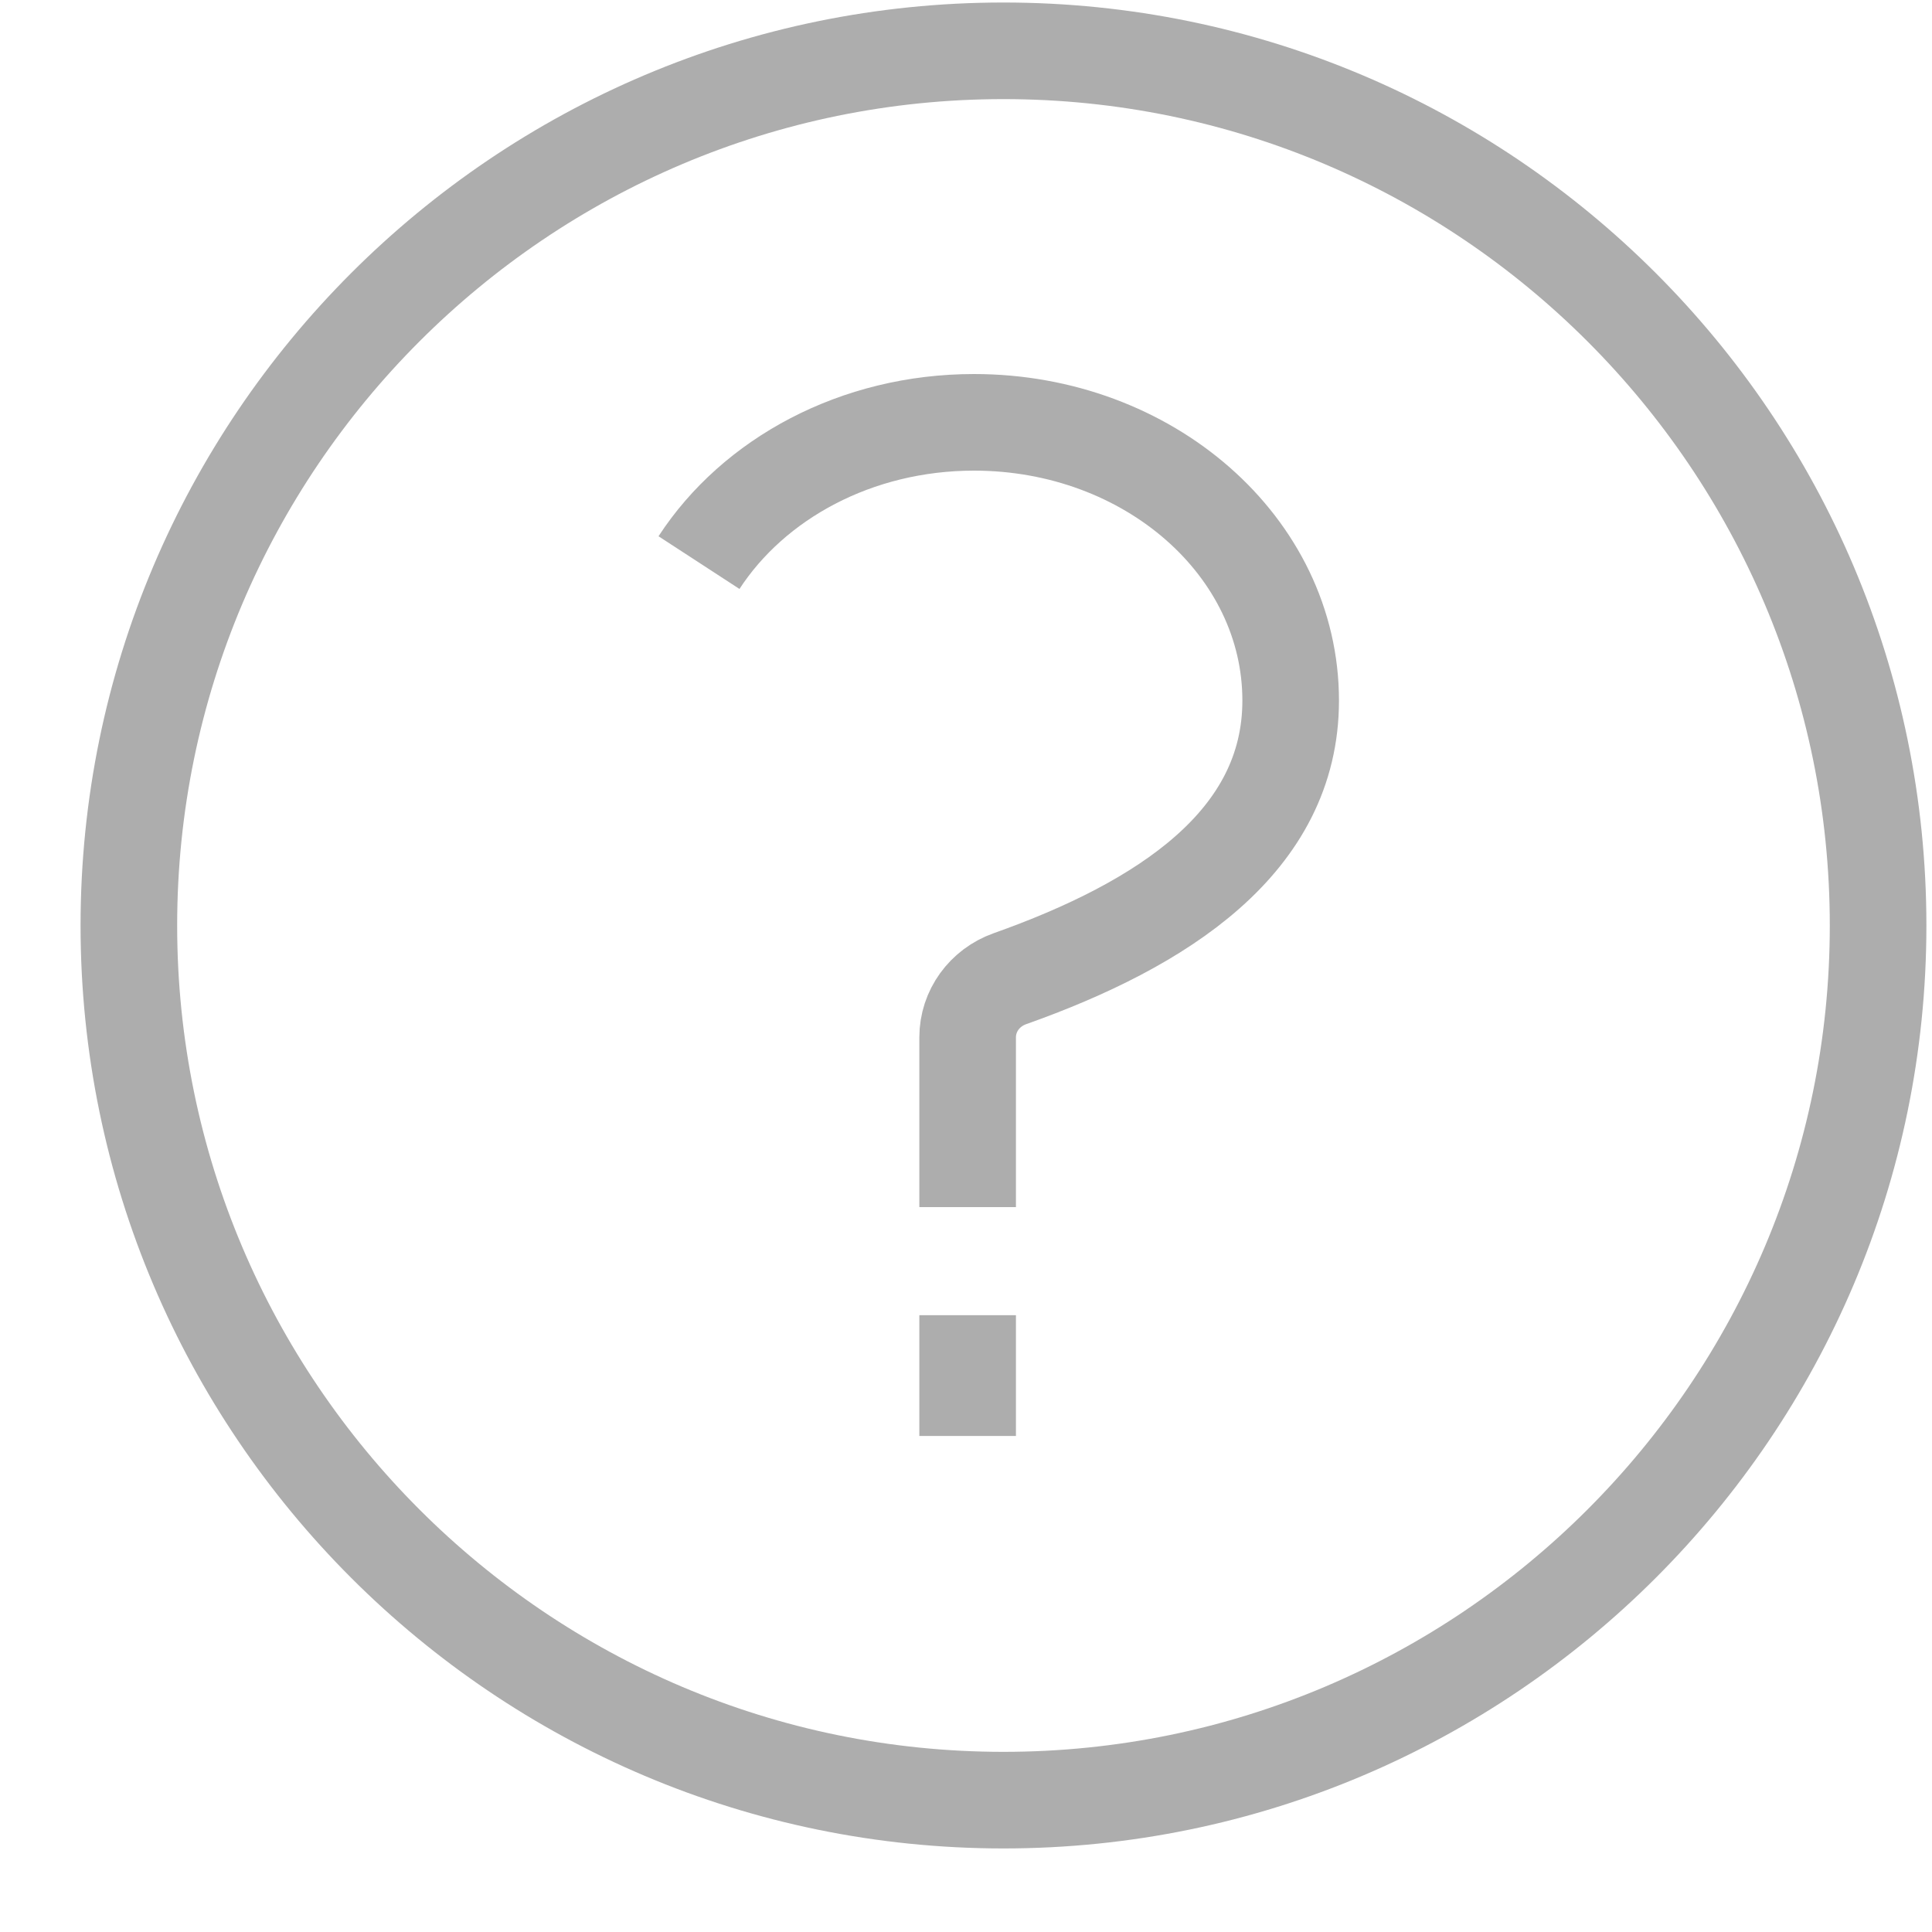 <svg xmlns="http://www.w3.org/2000/svg" width="20" height="20" viewBox="0 0 20 20">
    <g fill="none" fill-rule="evenodd">
        <path d="M.789 0h19.2v19.2H.789z"/>
        <g stroke="#ADADAD">
            <path d="M10.388.526c-4.993 0-9.054 4.061-9.054 9.055 0 4.992 4.061 9.054 9.054 9.054s9.054-4.062 9.054-9.054c0-4.994-4.061-9.055-9.054-9.055zM10.017 14.865v-1.25"/>
            <path d="M10.017 12.496v-1.758c0-.272.175-.513.436-.606 1.587-.563 2.908-1.421 2.908-2.88 0-1.591-1.467-2.88-3.278-2.88-1.219 0-2.282.584-2.847 1.452"/>
        </g>
    </g>
</svg>
